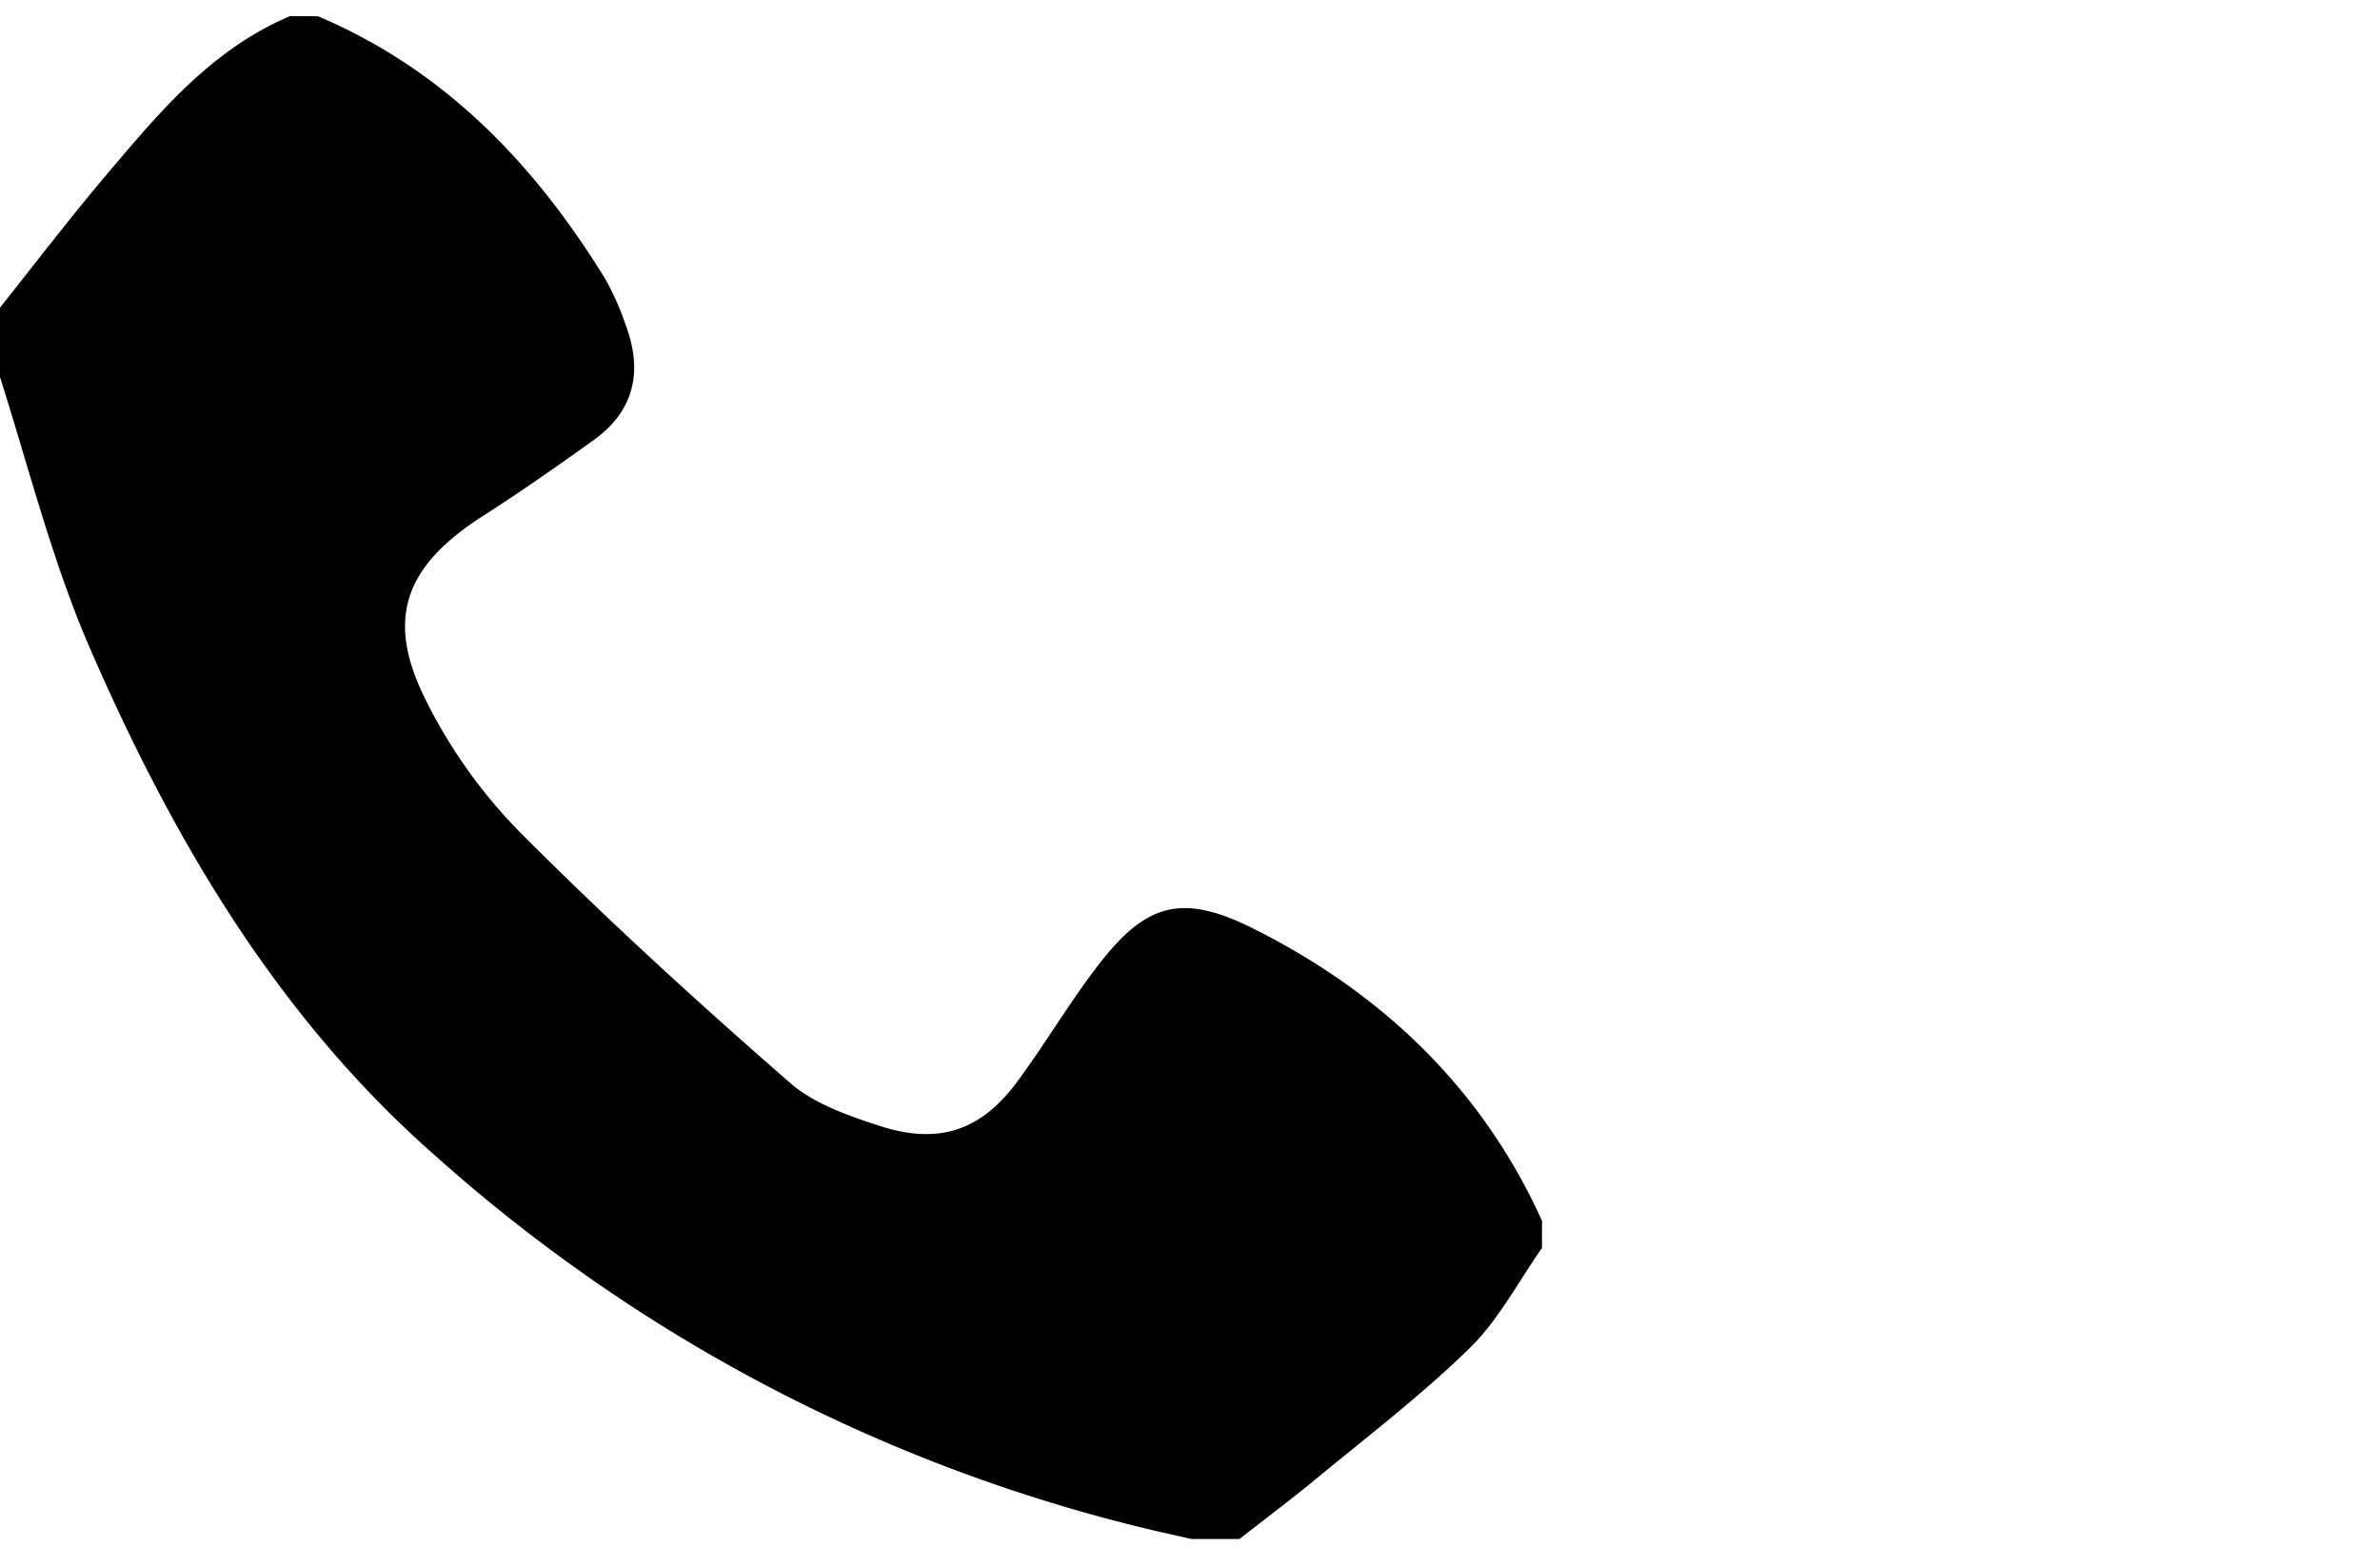 <svg id="Calque_1" data-name="Calque 1" xmlns="http://www.w3.org/2000/svg" viewBox="0 0 200 130"><title>Plan de travail 1</title><path d="M26.73,1.37c10.68,4.53,18.19,12.44,24.09,22a22.29,22.29,0,0,1,1.74,3.89c1.48,3.91.79,7.29-2.78,9.8-3,2.15-6.09,4.31-9.23,6.32C34,47.59,32.36,52,35.77,58.81A43.31,43.31,0,0,0,43.66,69.9c7.26,7.29,14.88,14.25,22.62,21,2,1.81,5,2.86,7.66,3.72,5,1.61,8.55.37,11.6-3.8,2.31-3.14,4.3-6.52,6.67-9.61,4.06-5.33,7.1-6.2,13.17-3.15,10.84,5.45,19.18,13.44,24.2,24.53v2.28c-2,2.85-3.66,6.07-6.13,8.47-4.16,4.05-8.82,7.59-13.3,11.3-2,1.62-4,3.13-6,4.69h-4c-1.29-.29-2.58-.57-3.86-.88a138.22,138.22,0,0,1-59.7-31.32C23.38,85.54,14.6,70.62,7.69,54.78,4.27,47,2.24,38.53-.42,30.38v-4c3-3.76,5.92-7.59,9-11.26,4.55-5.37,9-10.89,15.8-13.77Z"/></svg>